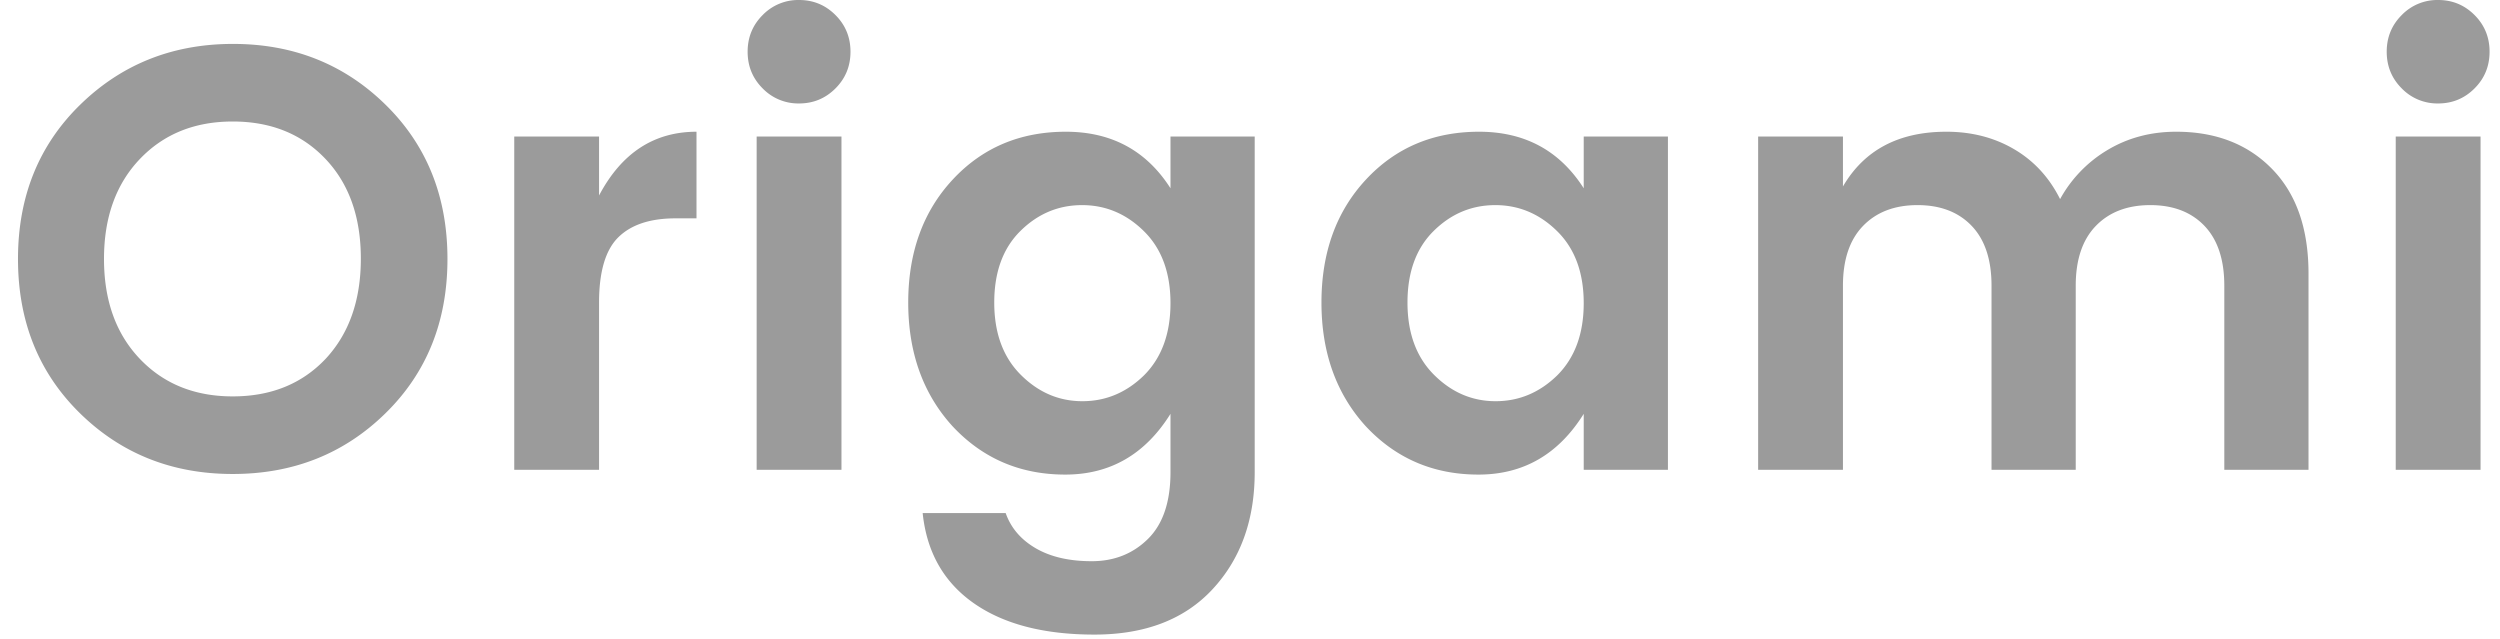 <svg xmlns="http://www.w3.org/2000/svg" width="133" height="34" viewBox="0 0 133 34">
    <path fill="#9B9B9B" fill-rule="evenodd" d="M17.31 19.104c1.258-1.344 1.887-3.125 1.887-5.344 0-2.219-.629-3.99-1.888-5.312-1.258-1.323-2.901-1.984-4.928-1.984-2.026 0-3.674.667-4.944 2-1.269 1.333-1.904 3.104-1.904 5.312s.635 3.979 1.904 5.312c1.27 1.333 2.918 2 4.944 2 2.027 0 3.67-.661 4.928-1.984zm-4.929 6.112c-3.221 0-5.93-1.077-8.128-3.232-2.197-2.155-3.296-4.89-3.296-8.208 0-3.317 1.104-6.053 3.312-8.208 2.208-2.155 4.918-3.232 8.128-3.232 3.211 0 5.915 1.077 8.112 3.232 2.198 2.155 3.296 4.89 3.296 8.208 0 3.317-1.098 6.053-3.296 8.208-2.197 2.155-4.906 3.232-8.128 3.232zM31.87 7.264V10.4c1.195-2.261 2.923-3.392 5.184-3.392v4.608h-1.12c-1.344 0-2.357.336-3.04 1.008-.682.672-1.024 1.83-1.024 3.472v8.896h-4.512V7.264h4.512zm13.376-4.512c0 .768-.266 1.419-.8 1.952-.533.533-1.178.8-1.936.8a2.637 2.637 0 0 1-1.936-.8c-.533-.533-.8-1.184-.8-1.952s.267-1.419.8-1.952A2.637 2.637 0 0 1 42.51 0c.758 0 1.403.267 1.936.8.534.533.8 1.184.8 1.952zm-4.992 22.24V7.264h4.512v17.728h-4.512zm10.432-2.304c-1.578-1.728-2.368-3.925-2.368-6.592s.79-4.848 2.368-6.544c1.579-1.696 3.584-2.544 6.016-2.544s4.288 1.003 5.568 3.008V7.264h4.48V25.12c0 2.539-.746 4.613-2.24 6.224-1.493 1.61-3.589 2.416-6.288 2.416-2.698 0-4.842-.56-6.432-1.68-1.589-1.12-2.49-2.715-2.704-4.784h4.416c.278.79.811 1.413 1.6 1.872.79.459 1.782.688 2.976.688 1.195 0 2.192-.395 2.992-1.184.8-.79 1.2-1.973 1.2-3.552v-3.104c-1.344 2.155-3.21 3.232-5.6 3.232-2.389 0-4.384-.853-5.984-2.56zm10.176-2.72c.939-.939 1.408-2.219 1.408-3.84s-.469-2.896-1.408-3.824c-.938-.928-2.037-1.392-3.296-1.392-1.258 0-2.352.459-3.28 1.376-.928.917-1.392 2.187-1.392 3.808s.47 2.901 1.408 3.84c.939.939 2.032 1.408 3.28 1.408 1.248 0 2.342-.459 3.28-1.376zm21.984 0c.939-.939 1.408-2.219 1.408-3.84s-.469-2.896-1.408-3.824c-.938-.928-2.037-1.392-3.296-1.392-1.258 0-2.352.459-3.28 1.376-.928.917-1.392 2.187-1.392 3.808s.47 2.901 1.408 3.84c.939.939 2.032 1.408 3.28 1.408 1.248 0 2.342-.459 3.28-1.376zm-10.176 2.72c-1.578-1.728-2.368-3.925-2.368-6.592s.79-4.848 2.368-6.544c1.579-1.696 3.584-2.544 6.016-2.544s4.288 1.003 5.568 3.008V7.264h4.48v17.728h-4.48v-2.976c-1.344 2.155-3.21 3.232-5.6 3.232-2.389 0-4.384-.853-5.984-2.56zM98.045 7.264V9.92c1.131-1.941 2.966-2.912 5.504-2.912 1.344 0 2.544.31 3.6.928 1.056.619 1.872 1.504 2.448 2.656a6.91 6.91 0 0 1 2.544-2.624c1.078-.64 2.288-.96 3.632-.96 2.112 0 3.814.661 5.104 1.984 1.291 1.323 1.936 3.179 1.936 5.568v10.432h-4.48V15.2c0-1.387-.352-2.448-1.056-3.184-.704-.736-1.664-1.104-2.88-1.104s-2.181.368-2.896 1.104c-.714.736-1.072 1.797-1.072 3.184v9.792h-4.48V15.2c0-1.387-.352-2.448-1.056-3.184-.704-.736-1.664-1.104-2.88-1.104s-2.181.368-2.896 1.104c-.714.736-1.072 1.797-1.072 3.184v9.792h-4.512V7.264h4.512zm34.4-4.512c0 .768-.266 1.419-.8 1.952-.533.533-1.178.8-1.936.8a2.637 2.637 0 0 1-1.936-.8c-.533-.533-.8-1.184-.8-1.952s.267-1.419.8-1.952a2.637 2.637 0 0 1 1.936-.8c.758 0 1.403.267 1.936.8.534.533.8 1.184.8 1.952zm-4.992 22.24V7.264h4.512v17.728h-4.512z"/>
</svg>
